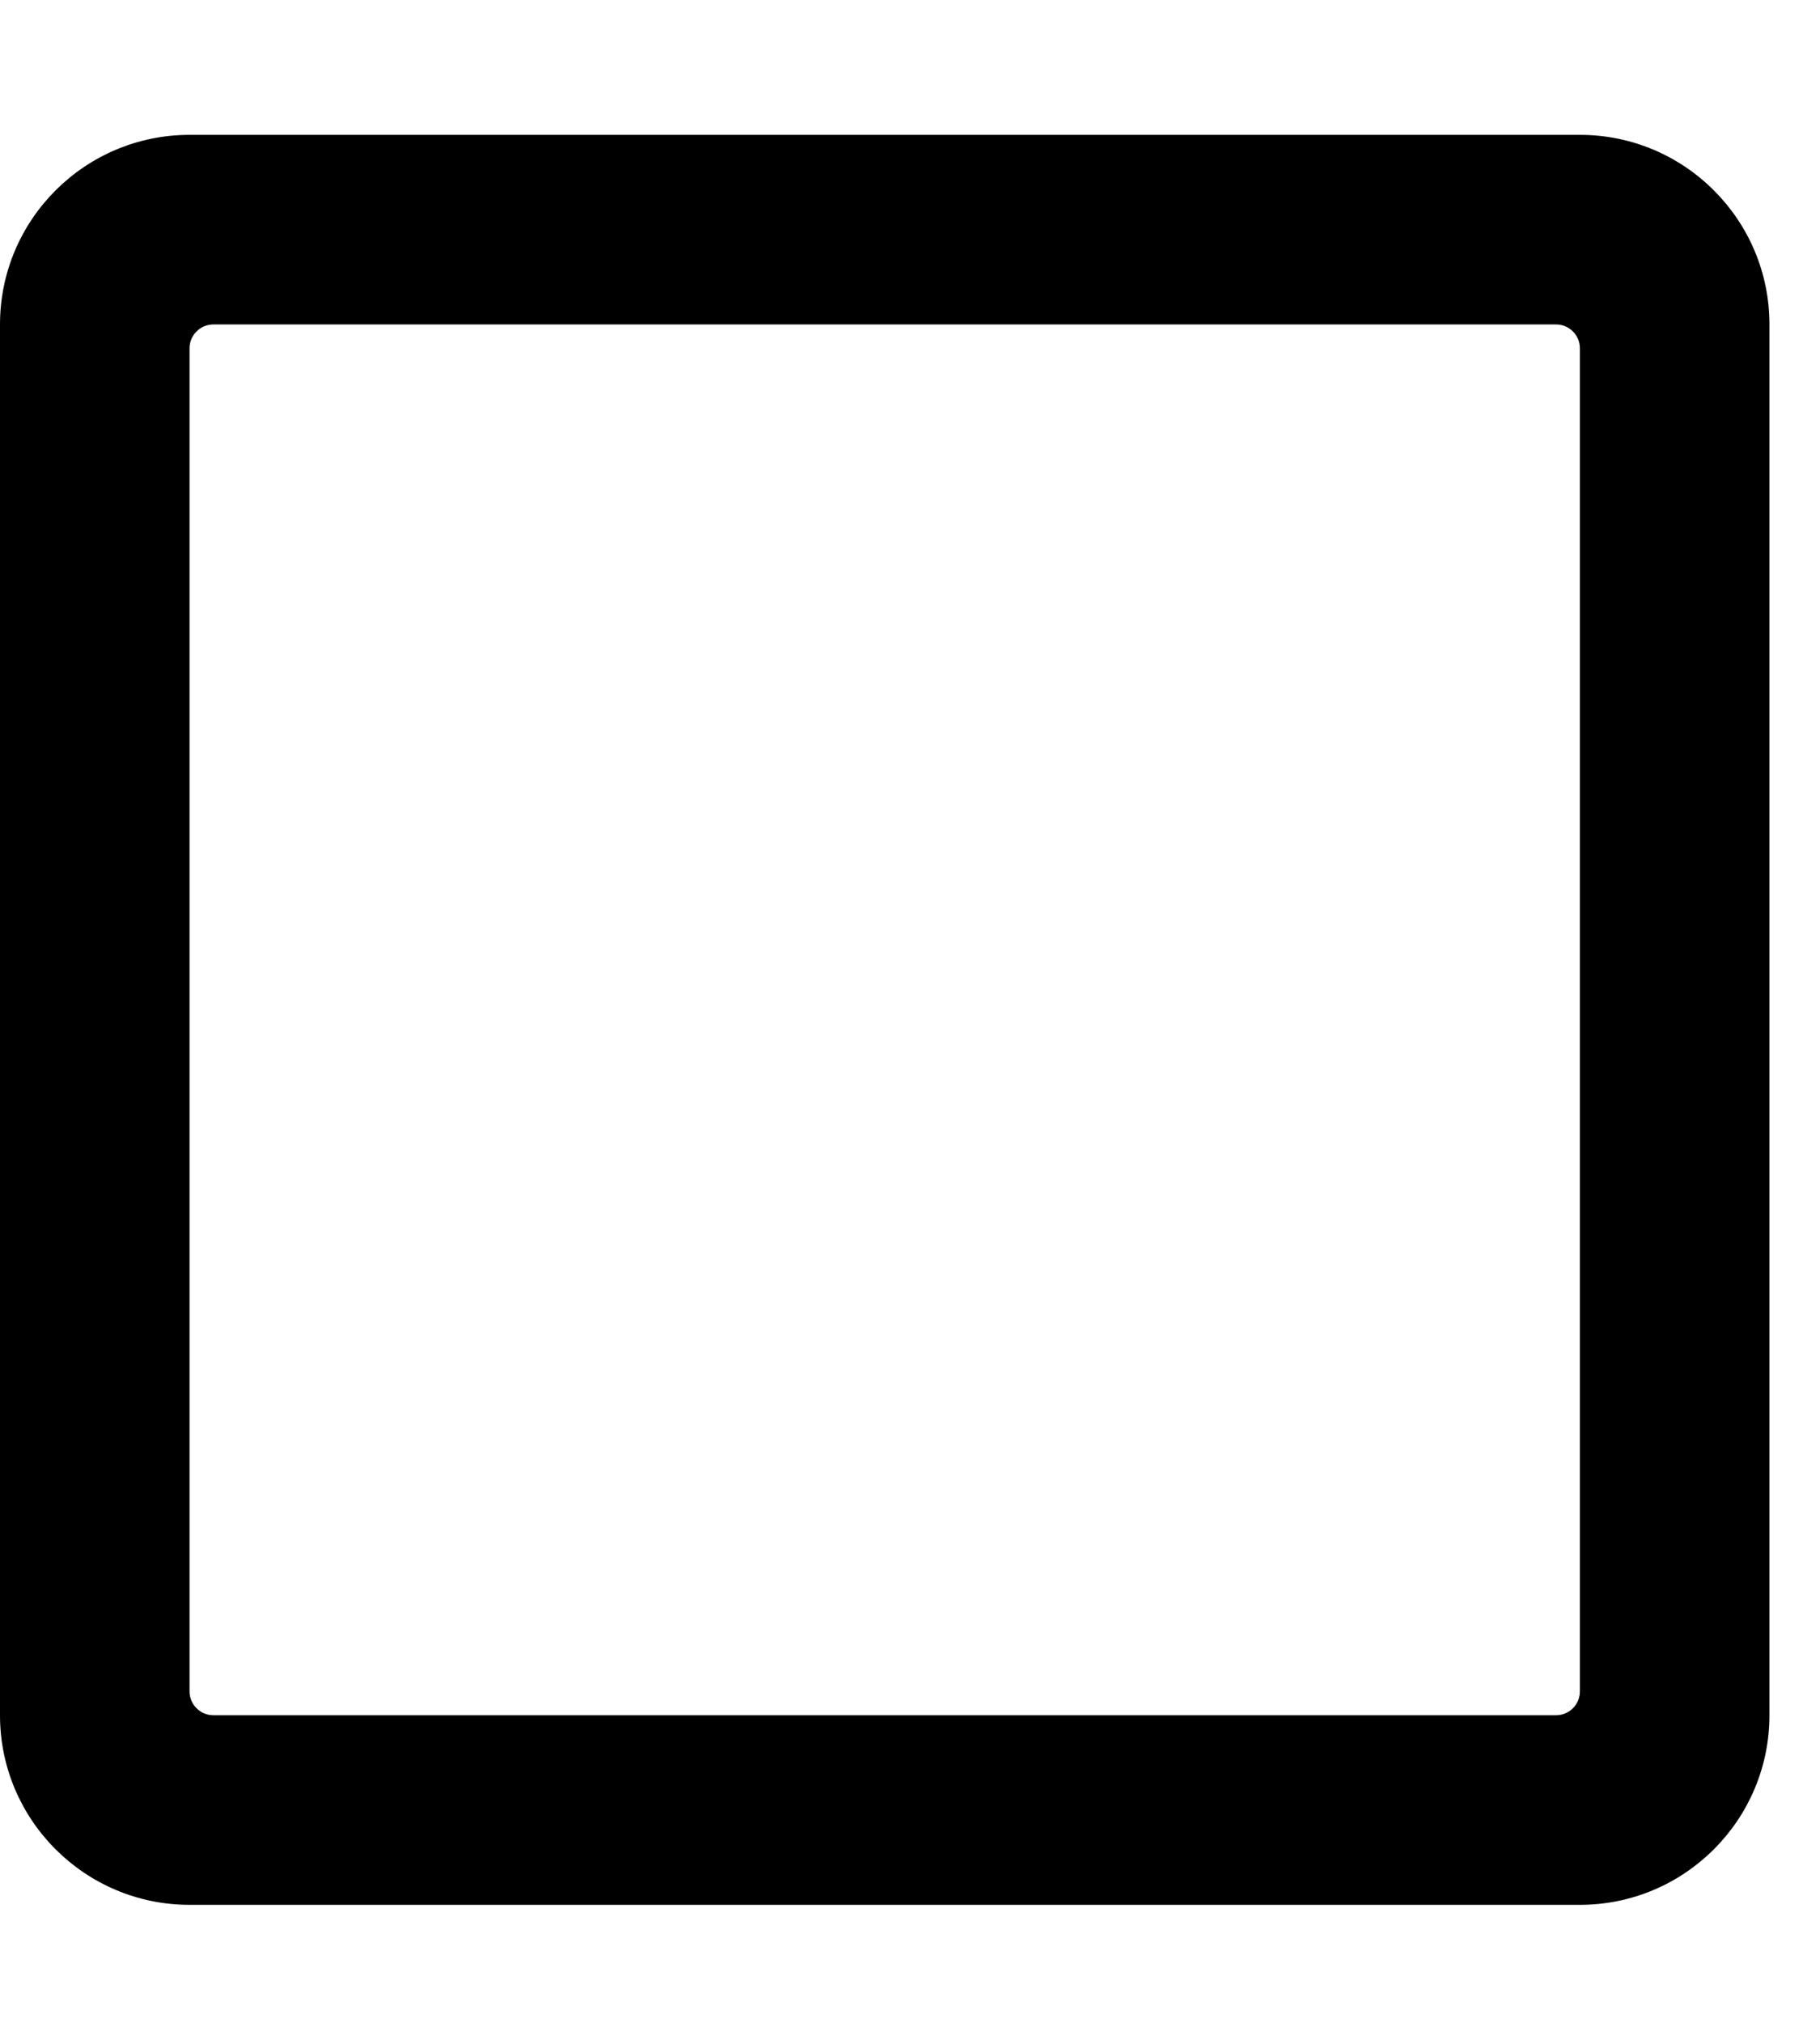 <svg width="27" height="30" viewBox="0 0 27 30" fill="none" xmlns="http://www.w3.org/2000/svg">
<g clip-path="url(#clip0_544_234)">
<path d="M23.438 2H2.812C1.26 2 0 3.26 0 4.812V25.438C0 26.99 1.26 28.25 2.812 28.25H23.438C24.99 28.25 26.25 26.99 26.25 25.438V4.812C26.25 3.26 24.99 2 23.438 2ZM23.086 25.438H3.164C2.971 25.438 2.812 25.279 2.812 25.086V5.164C2.812 4.971 2.971 4.812 3.164 4.812H23.086C23.279 4.812 23.438 4.971 23.438 5.164V25.086C23.438 25.279 23.279 25.438 23.086 25.438Z" fill="black"/>
</g>
<defs>
<clipPath id="clip0_544_234">
<rect width="26.25" height="30" rx="4" fill="white"/>
</clipPath>
</defs>
</svg>
